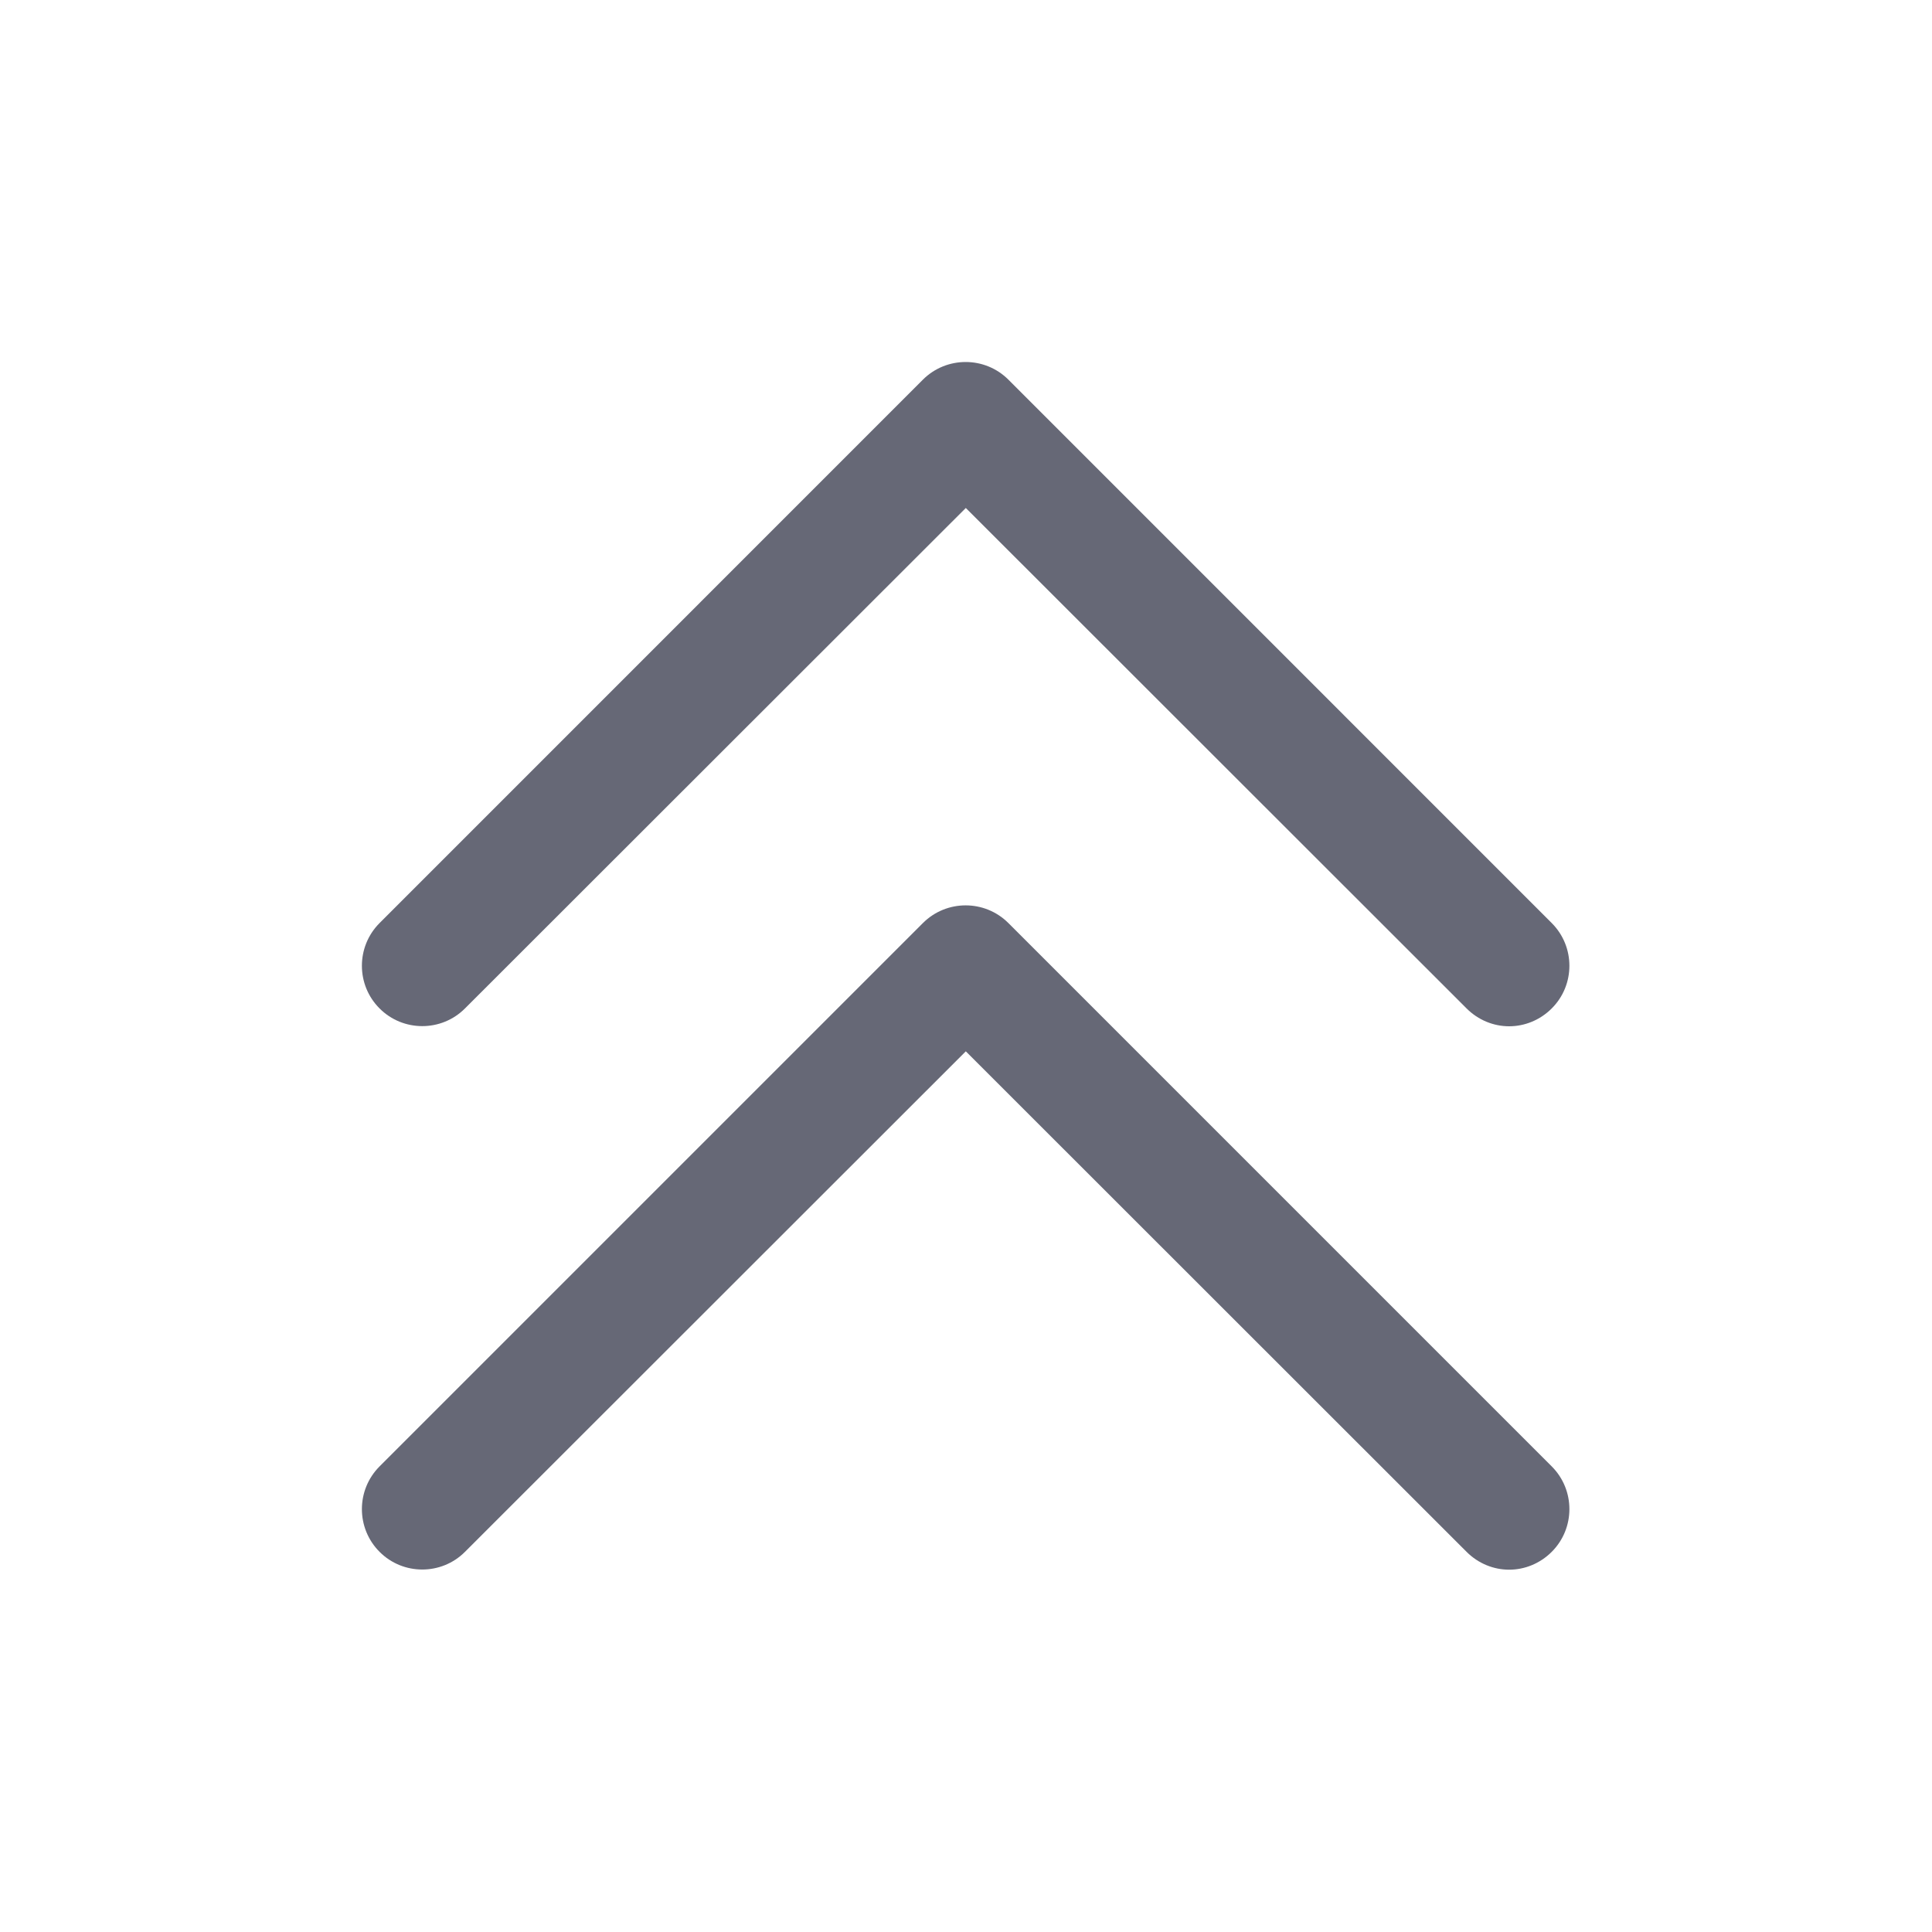 <svg width="30" height="30" viewBox="0 0 30 30" fill="none" xmlns="http://www.w3.org/2000/svg">
<path d="M23.434 24.374C23.195 24.374 22.956 24.28 22.773 24.097L14.997 16.325L7.22 24.097C6.855 24.463 6.259 24.463 5.894 24.097C5.528 23.731 5.528 23.136 5.894 22.77L14.331 14.333C14.697 13.967 15.292 13.967 15.658 14.333L24.095 22.77C24.461 23.136 24.461 23.731 24.095 24.097C23.912 24.28 23.673 24.374 23.434 24.374Z" fill="#666876"/>
<path d="M23.434 15.936C23.195 15.936 22.956 15.842 22.773 15.659L14.997 7.888L7.22 15.659C6.855 16.025 6.259 16.025 5.894 15.659C5.528 15.294 5.528 14.699 5.894 14.333L14.331 5.895C14.697 5.53 15.292 5.53 15.658 5.895L24.095 14.333C24.461 14.699 24.461 15.294 24.095 15.659C23.912 15.842 23.673 15.936 23.434 15.936Z" fill="#666876"/>
</svg>
